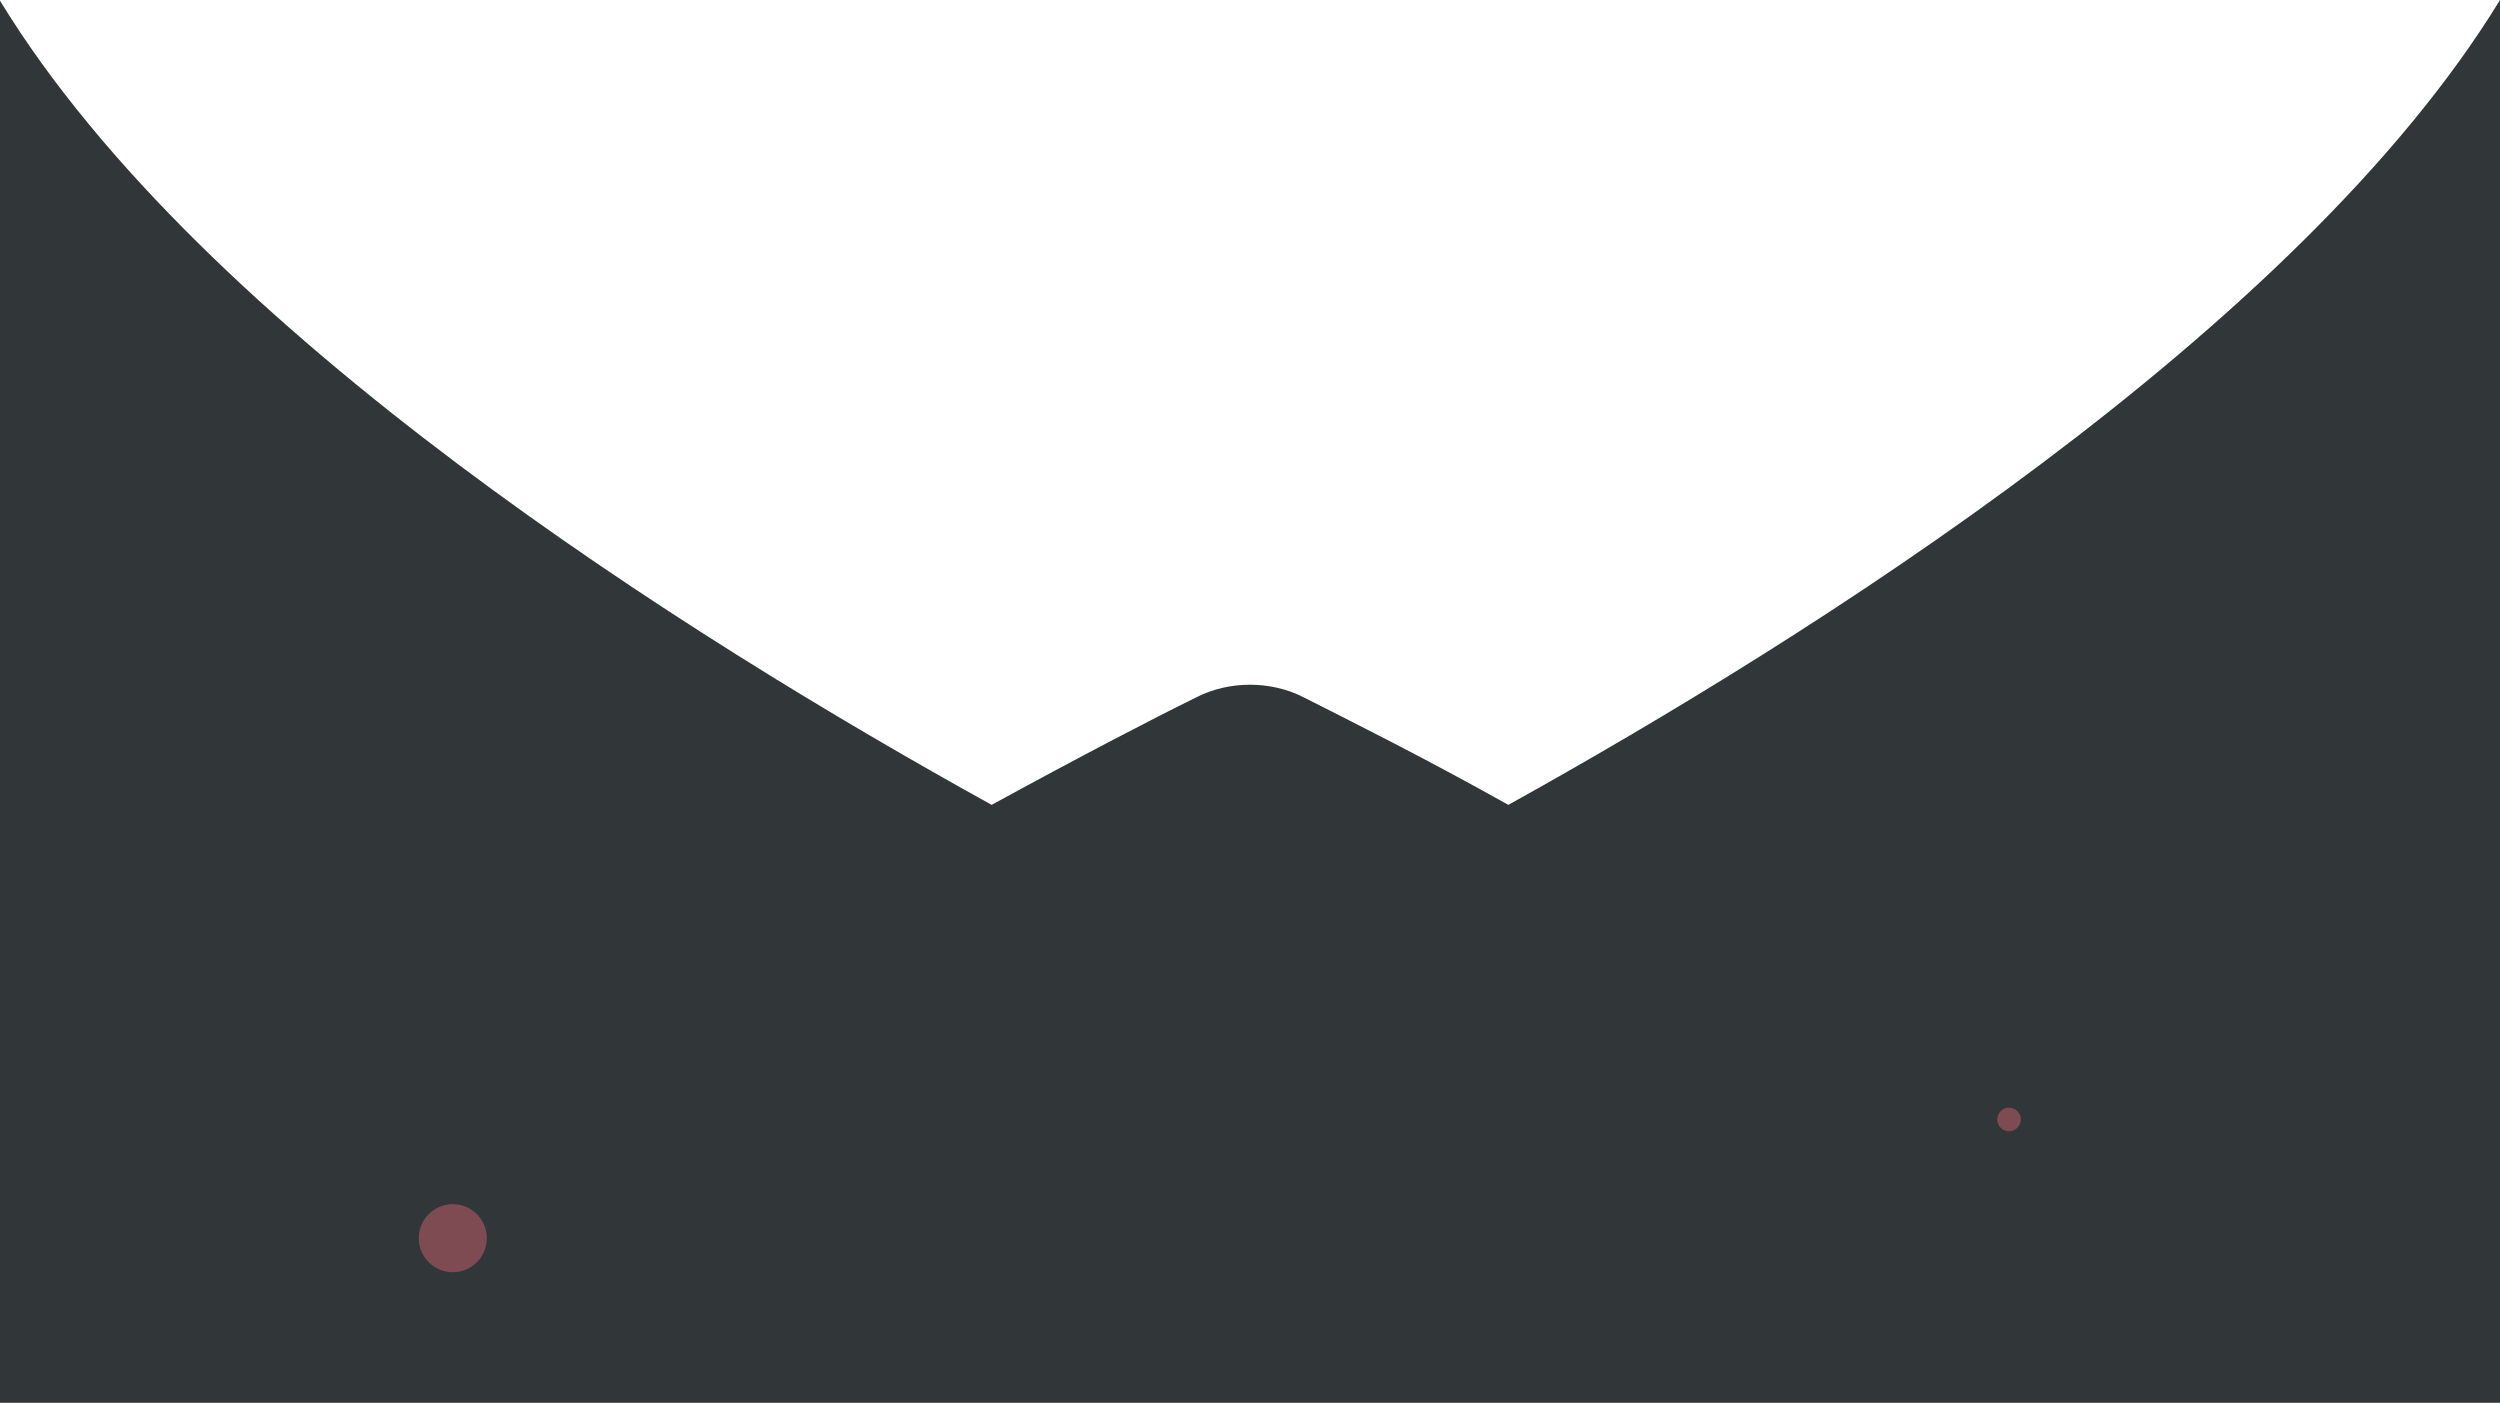 <?xml version="1.0" encoding="utf-8"?>
<!-- Generator: Adobe Illustrator 19.2.0, SVG Export Plug-In . SVG Version: 6.00 Build 0)  -->
<svg version="1.1" id="Layer_1" xmlns="http://www.w3.org/2000/svg" xmlns:xlink="http://www.w3.org/1999/xlink" x="0px" y="0px"
	 viewBox="0 0 360 202" style="enable-background:new 0 0 360 202;" xml:space="preserve">
<style type="text/css">
	.st0{fill:#313639;}
	.st1{opacity:0.38;fill:#FF707D;enable-background:new    ;}
</style>
<path class="st0" d="M360,0v202H0V0.1c29.1,47.7,99.2,91.7,142.8,115.8c12.6-6.9,23-12.3,29.5-15.5c4.7-2.4,10.7-2.4,15.4,0
	c6.5,3.3,17,8.5,29.5,15.5C260.8,91.7,330.9,47.6,360,0z"/>
<circle class="st1" cx="65.2" cy="178.3" r="4.9"/>
<circle class="st1" cx="289.3" cy="161.2" r="1.7"/>
</svg>
